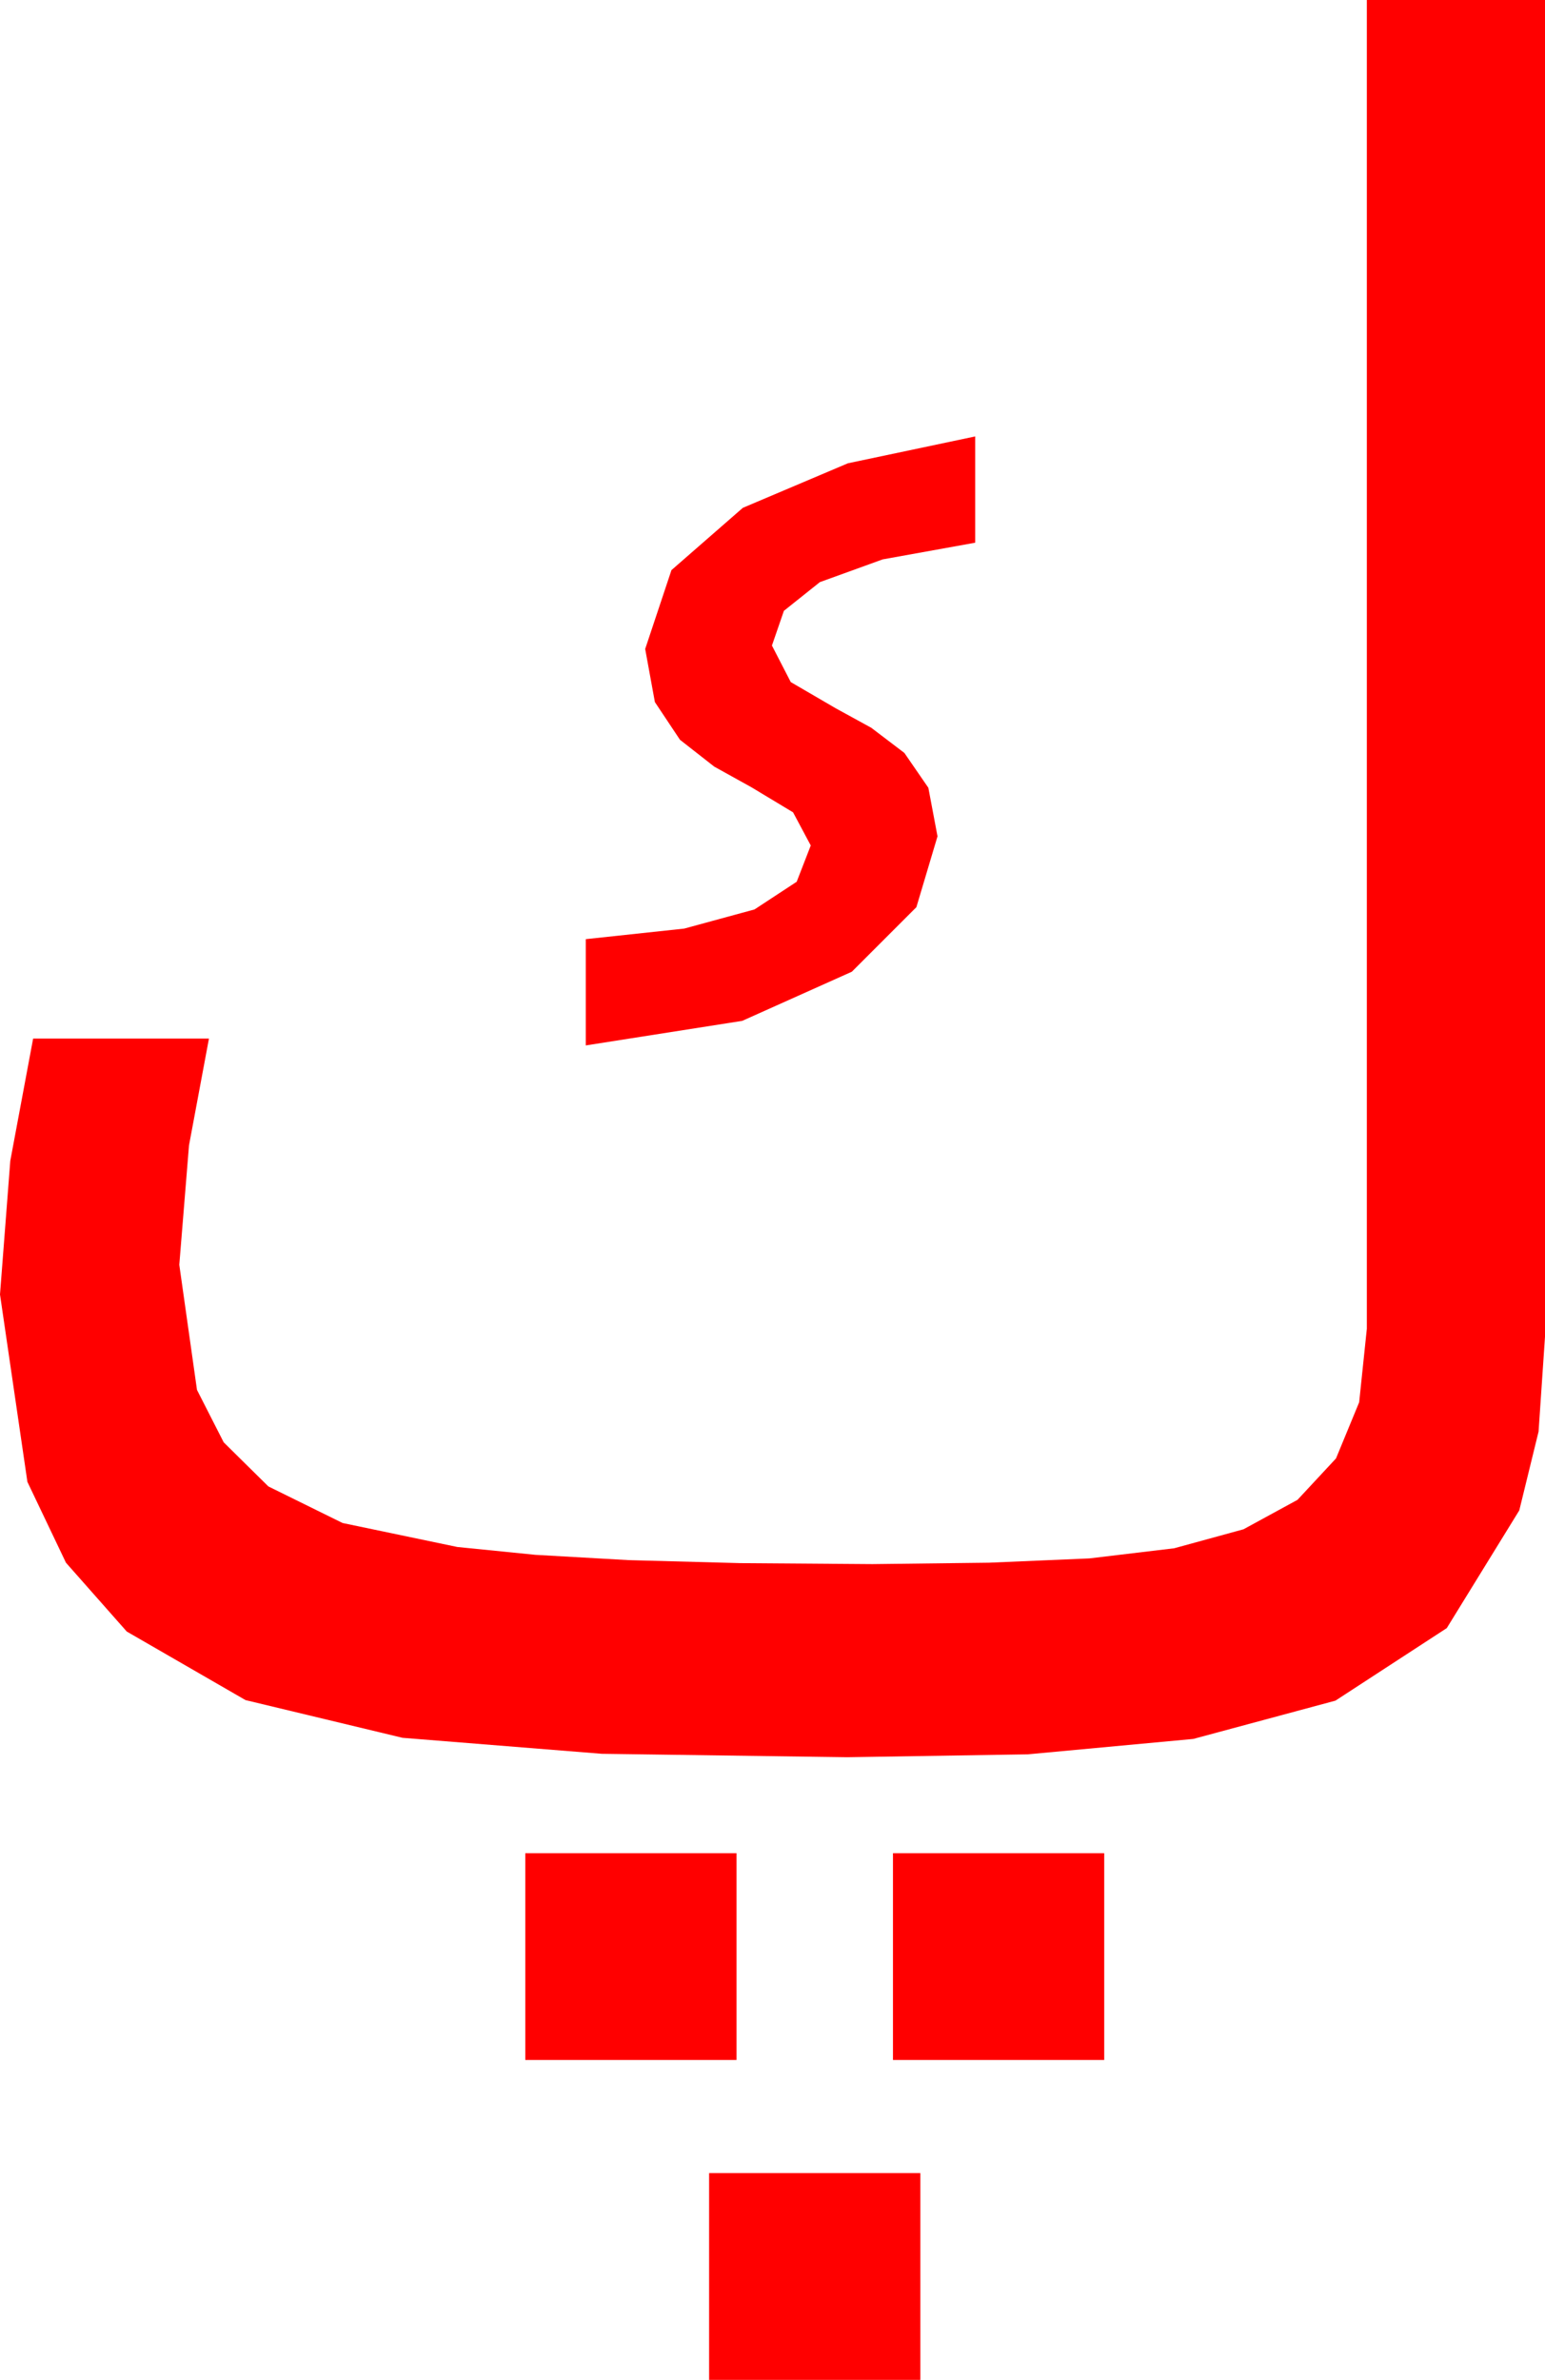 <?xml version="1.0" encoding="utf-8"?>
<!DOCTYPE svg PUBLIC "-//W3C//DTD SVG 1.1//EN" "http://www.w3.org/Graphics/SVG/1.1/DTD/svg11.dtd">
<svg width="39.639" height="61.025" xmlns="http://www.w3.org/2000/svg" xmlns:xlink="http://www.w3.org/1999/xlink" xmlns:xml="http://www.w3.org/XML/1998/namespace" version="1.1">
  <g>
    <g>
      <path style="fill:#FF0000;fill-opacity:1" d="M18.193,55.723L23.613,55.723 23.613,61.025 18.193,61.025 18.193,55.723z M22.91,47.52L28.33,47.52 28.33,52.822 22.91,52.822 22.91,47.52z M13.477,47.52L18.896,47.52 18.896,52.822 13.477,52.822 13.477,47.52z M25.02,11.191L25.02,13.916 22.646,14.344 21.035,14.927 20.112,15.663 19.805,16.553 20.288,17.49 21.445,18.164 22.354,18.662 23.203,19.307 23.818,20.2 24.053,21.445 23.511,23.262 21.855,24.917 19.043,26.177 15.029,26.807 15.029,24.082 17.554,23.811 19.358,23.32 20.44,22.61 20.801,21.68 20.347,20.83 19.277,20.186 18.325,19.658 17.446,18.97 16.802,18.003 16.553,16.641 17.227,14.619 19.058,13.022 21.753,11.88 25.02,11.191z M35.068,0L39.639,0 39.639,34.277 39.474,36.709 38.979,38.73 37.119,41.748 34.263,43.608 30.615,44.59 26.367,44.985 21.738,45.059 15.439,44.971 10.327,44.561 6.299,43.594 3.252,41.836 1.692,40.071 0.703,37.998 0,33.193 0.264,29.766 0.85,26.631 5.361,26.631 4.849,29.37 4.6,32.432 5.054,35.64 5.739,36.984 6.885,38.115 8.789,39.053 11.733,39.668 13.733,39.869 16.128,40.005 18.988,40.082 22.383,40.107 25.371,40.071 27.949,39.961 30.125,39.701 31.904,39.214 33.289,38.459 34.277,37.397 34.871,35.958 35.068,34.072 35.068,0z" />
    </g>
  </g>
</svg>